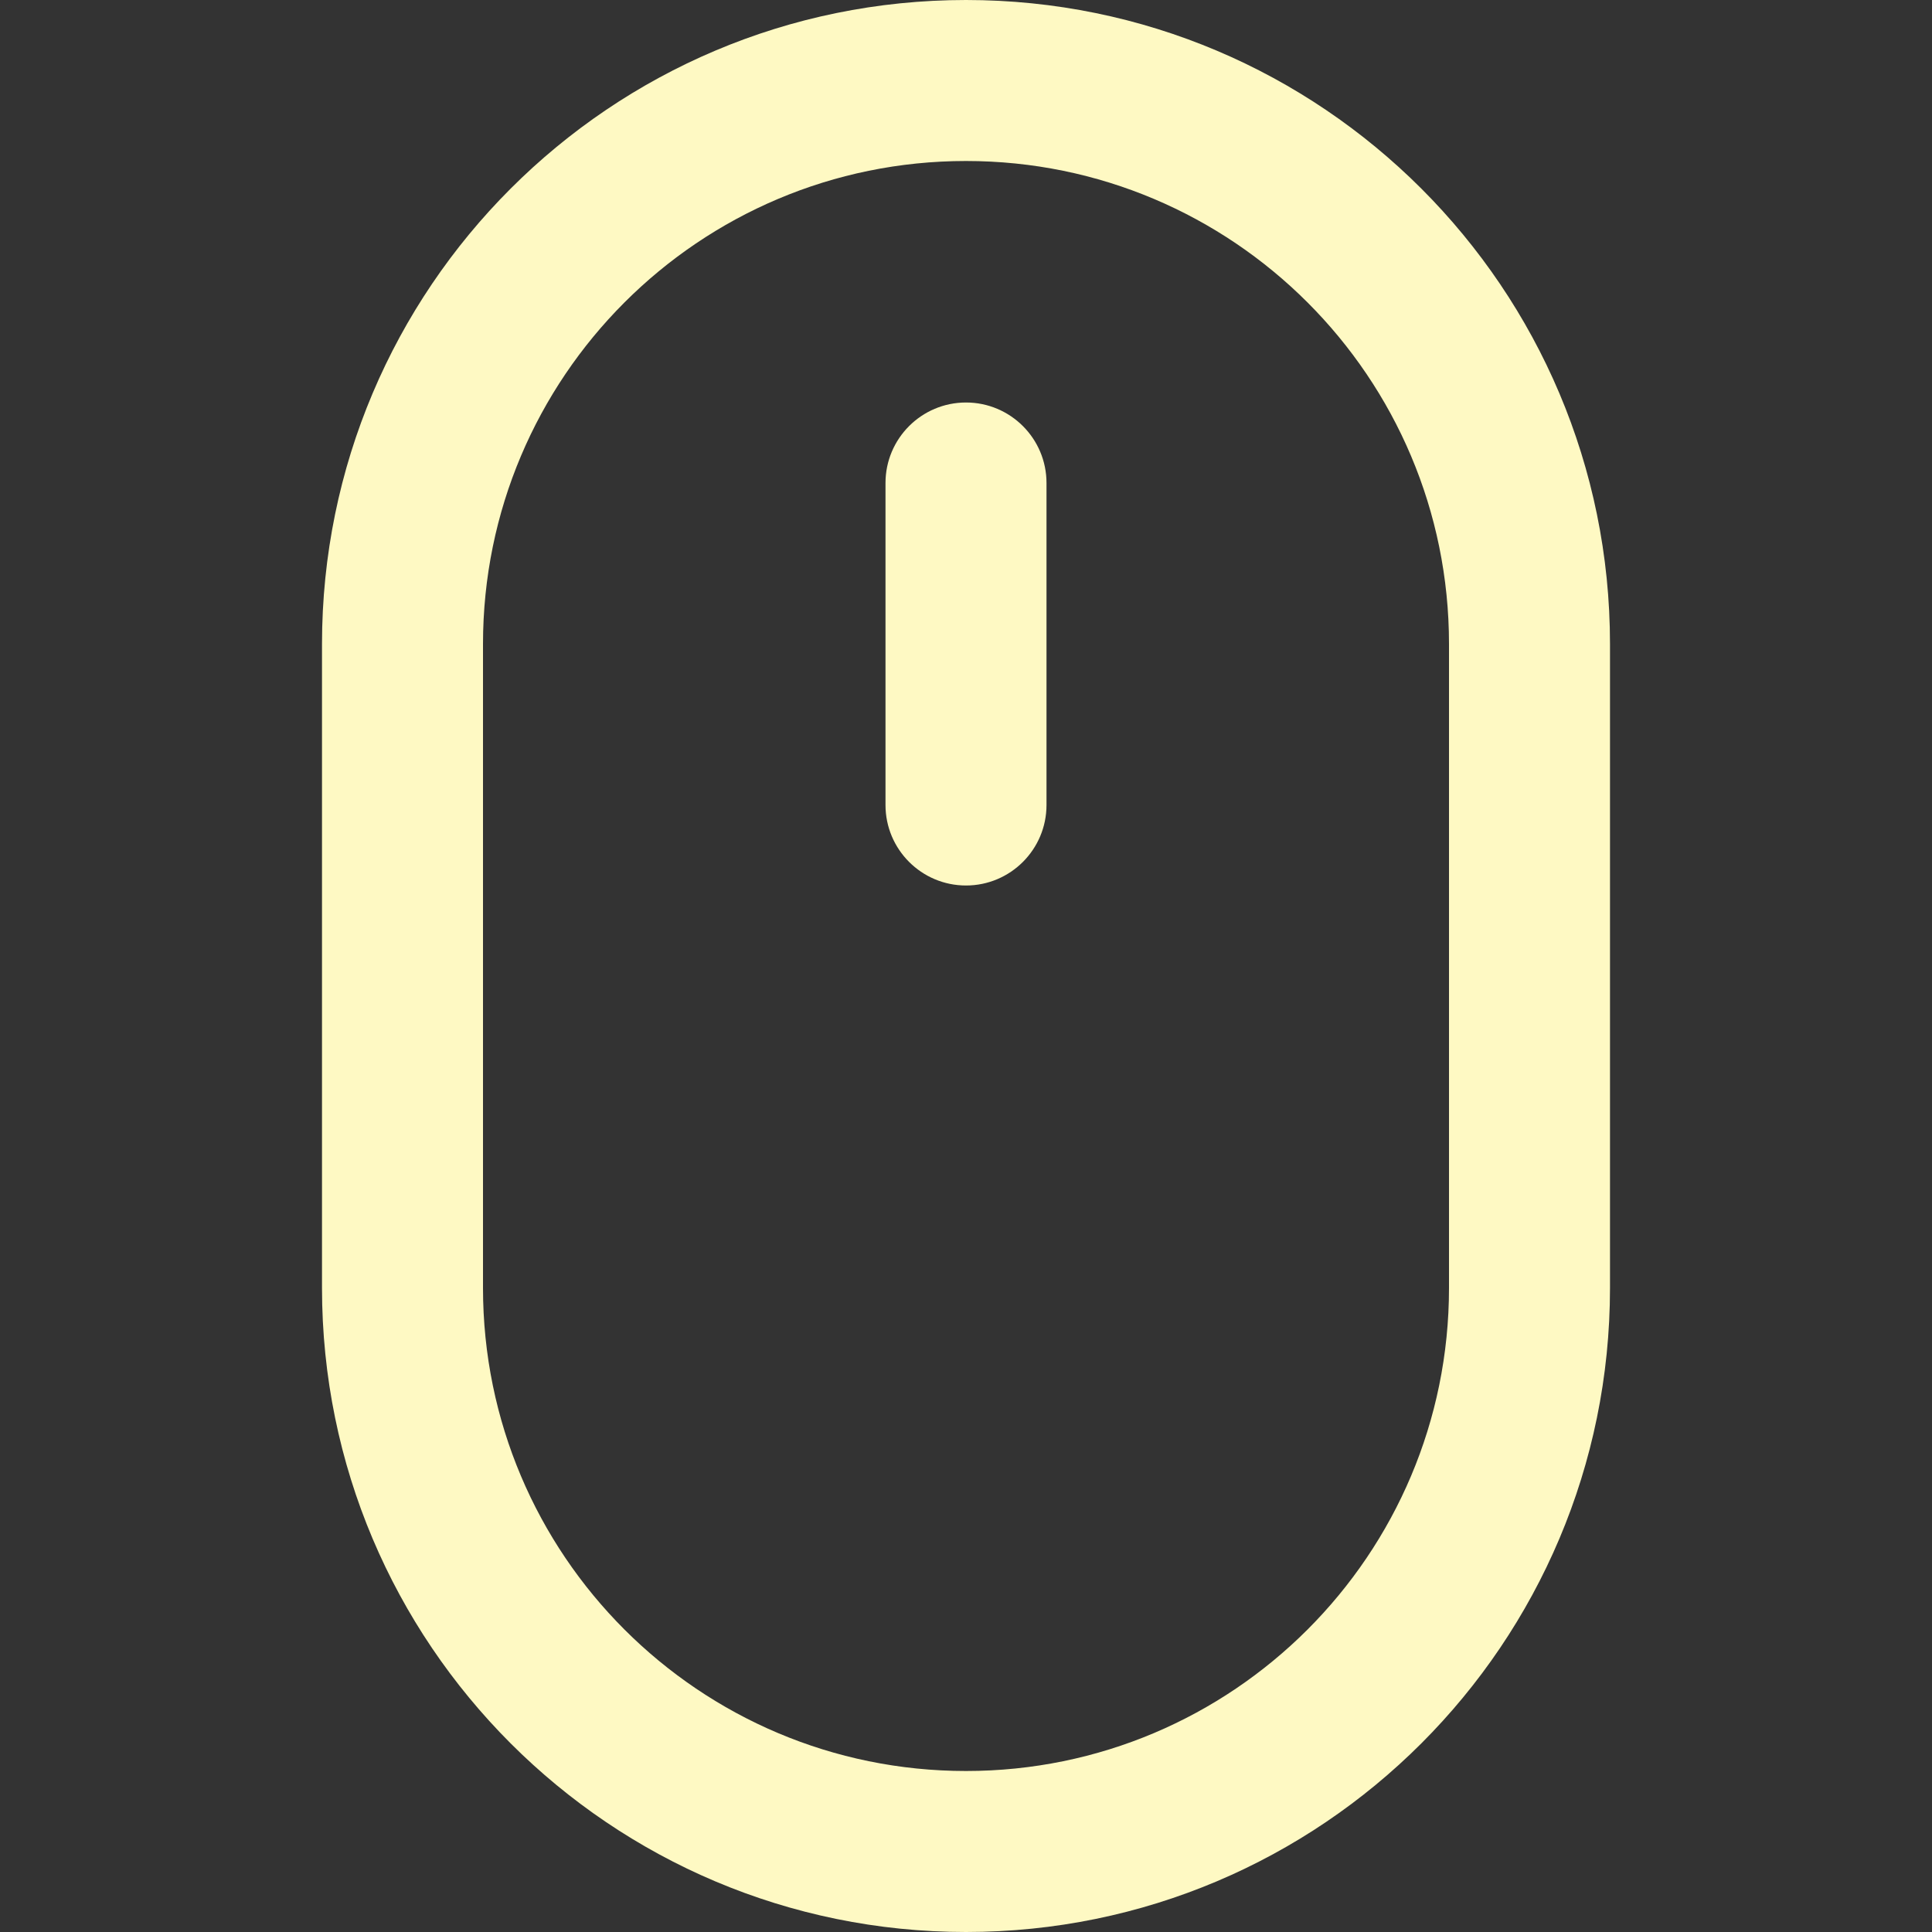 <svg width="24" height="24" viewBox="0 0 24 24" fill="none" xmlns="http://www.w3.org/2000/svg">
<rect x="0" y="0" width="24" height="24" fill="#333333" stroke="none"/>
<g opacity="1">
<path d="M12 5C11.448 5 11 5.448 11 6V10C11 10.552 11.448 11 12 11C12.552 11 13 10.552 13 10V6C13 5.448 12.552 5 12 5Z" fill="#fef9c3"/>
<path fill-rule="evenodd" clip-rule="evenodd" d="M4 8C4 3.582 7.582 0 12 0C16.418 0 20 3.582 20 8V16C20 20.418 16.418 24 12 24C7.582 24 4 20.418 4 16V8ZM18 8V16C18 19.314 15.314 22 12 22C8.686 22 6 19.314 6 16V8C6 4.686 8.686 2 12 2C15.314 2 18 4.686 18 8Z" fill="#fef9c3"/>
</g>
</svg>
